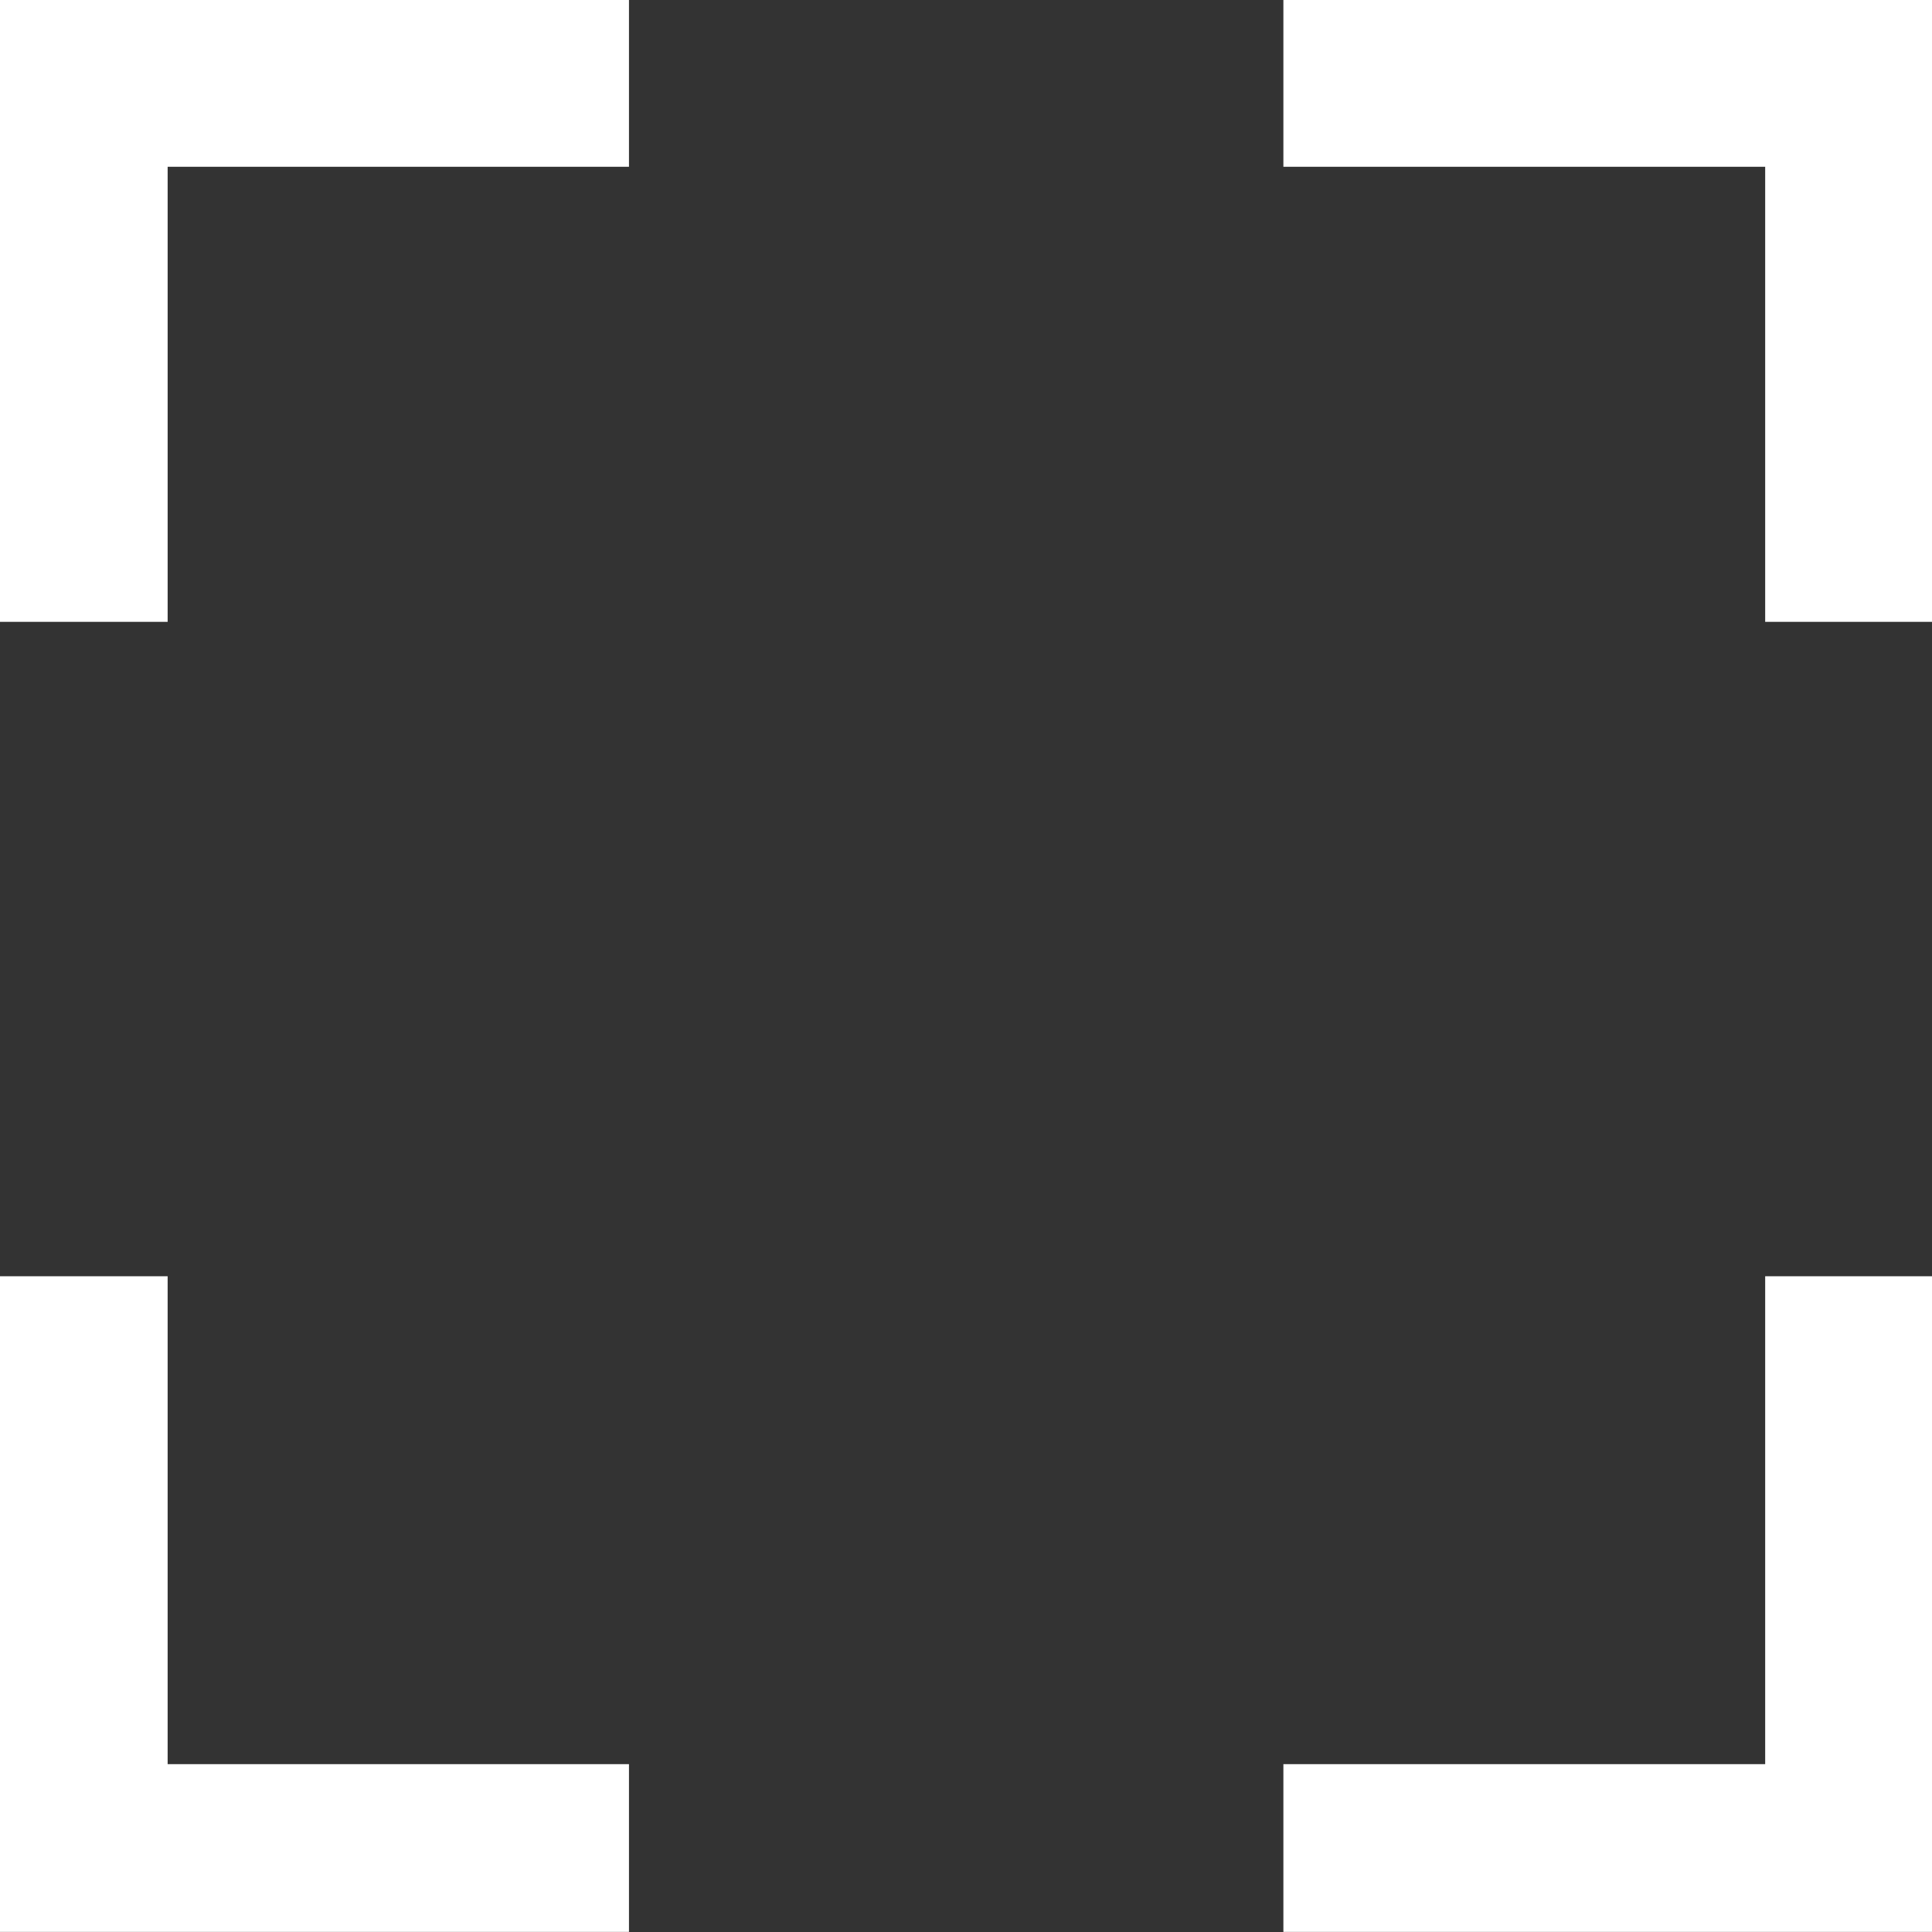 <?xml version="1.0" encoding="UTF-8" standalone="no"?>
<!-- Created with Inkscape (http://www.inkscape.org/) -->

<svg
        width="4.5mm"
        height="4.5mm"
        viewBox="0 0 4.5 4.5"
        version="1.1"
        id="svg3509"
        xmlns="http://www.w3.org/2000/svg"
>
  <rect x="0" y="0" width="4.5" height="4.5" fill="#333333" stroke="none"/>
  <defs
     id="defs3506" />
  <g
     id="layer1">
    <g
       id="g431"
       transform="matrix(0,0.353,0.353,0,1.465,4.109)">
      <path
         d="M 0,0 V -3.044 H -3.219 V -4.152 H 1.107 V 0 Z M -3.219,8.604 V 7.497 H 0 V 4.318 h 1.107 v 4.286 z m -8.429,0 V 4.318 h 1.108 v 3.179 h 3.003 v 1.107 z m 4.111,-11.648 v -1.108 h -4.111 V 0 h 1.108 v -3.044"
         style="fill:#ffffff;fill-opacity:1;fill-rule:nonzero;stroke:none"
         id="path433" />
    </g>
  </g>
</svg>
